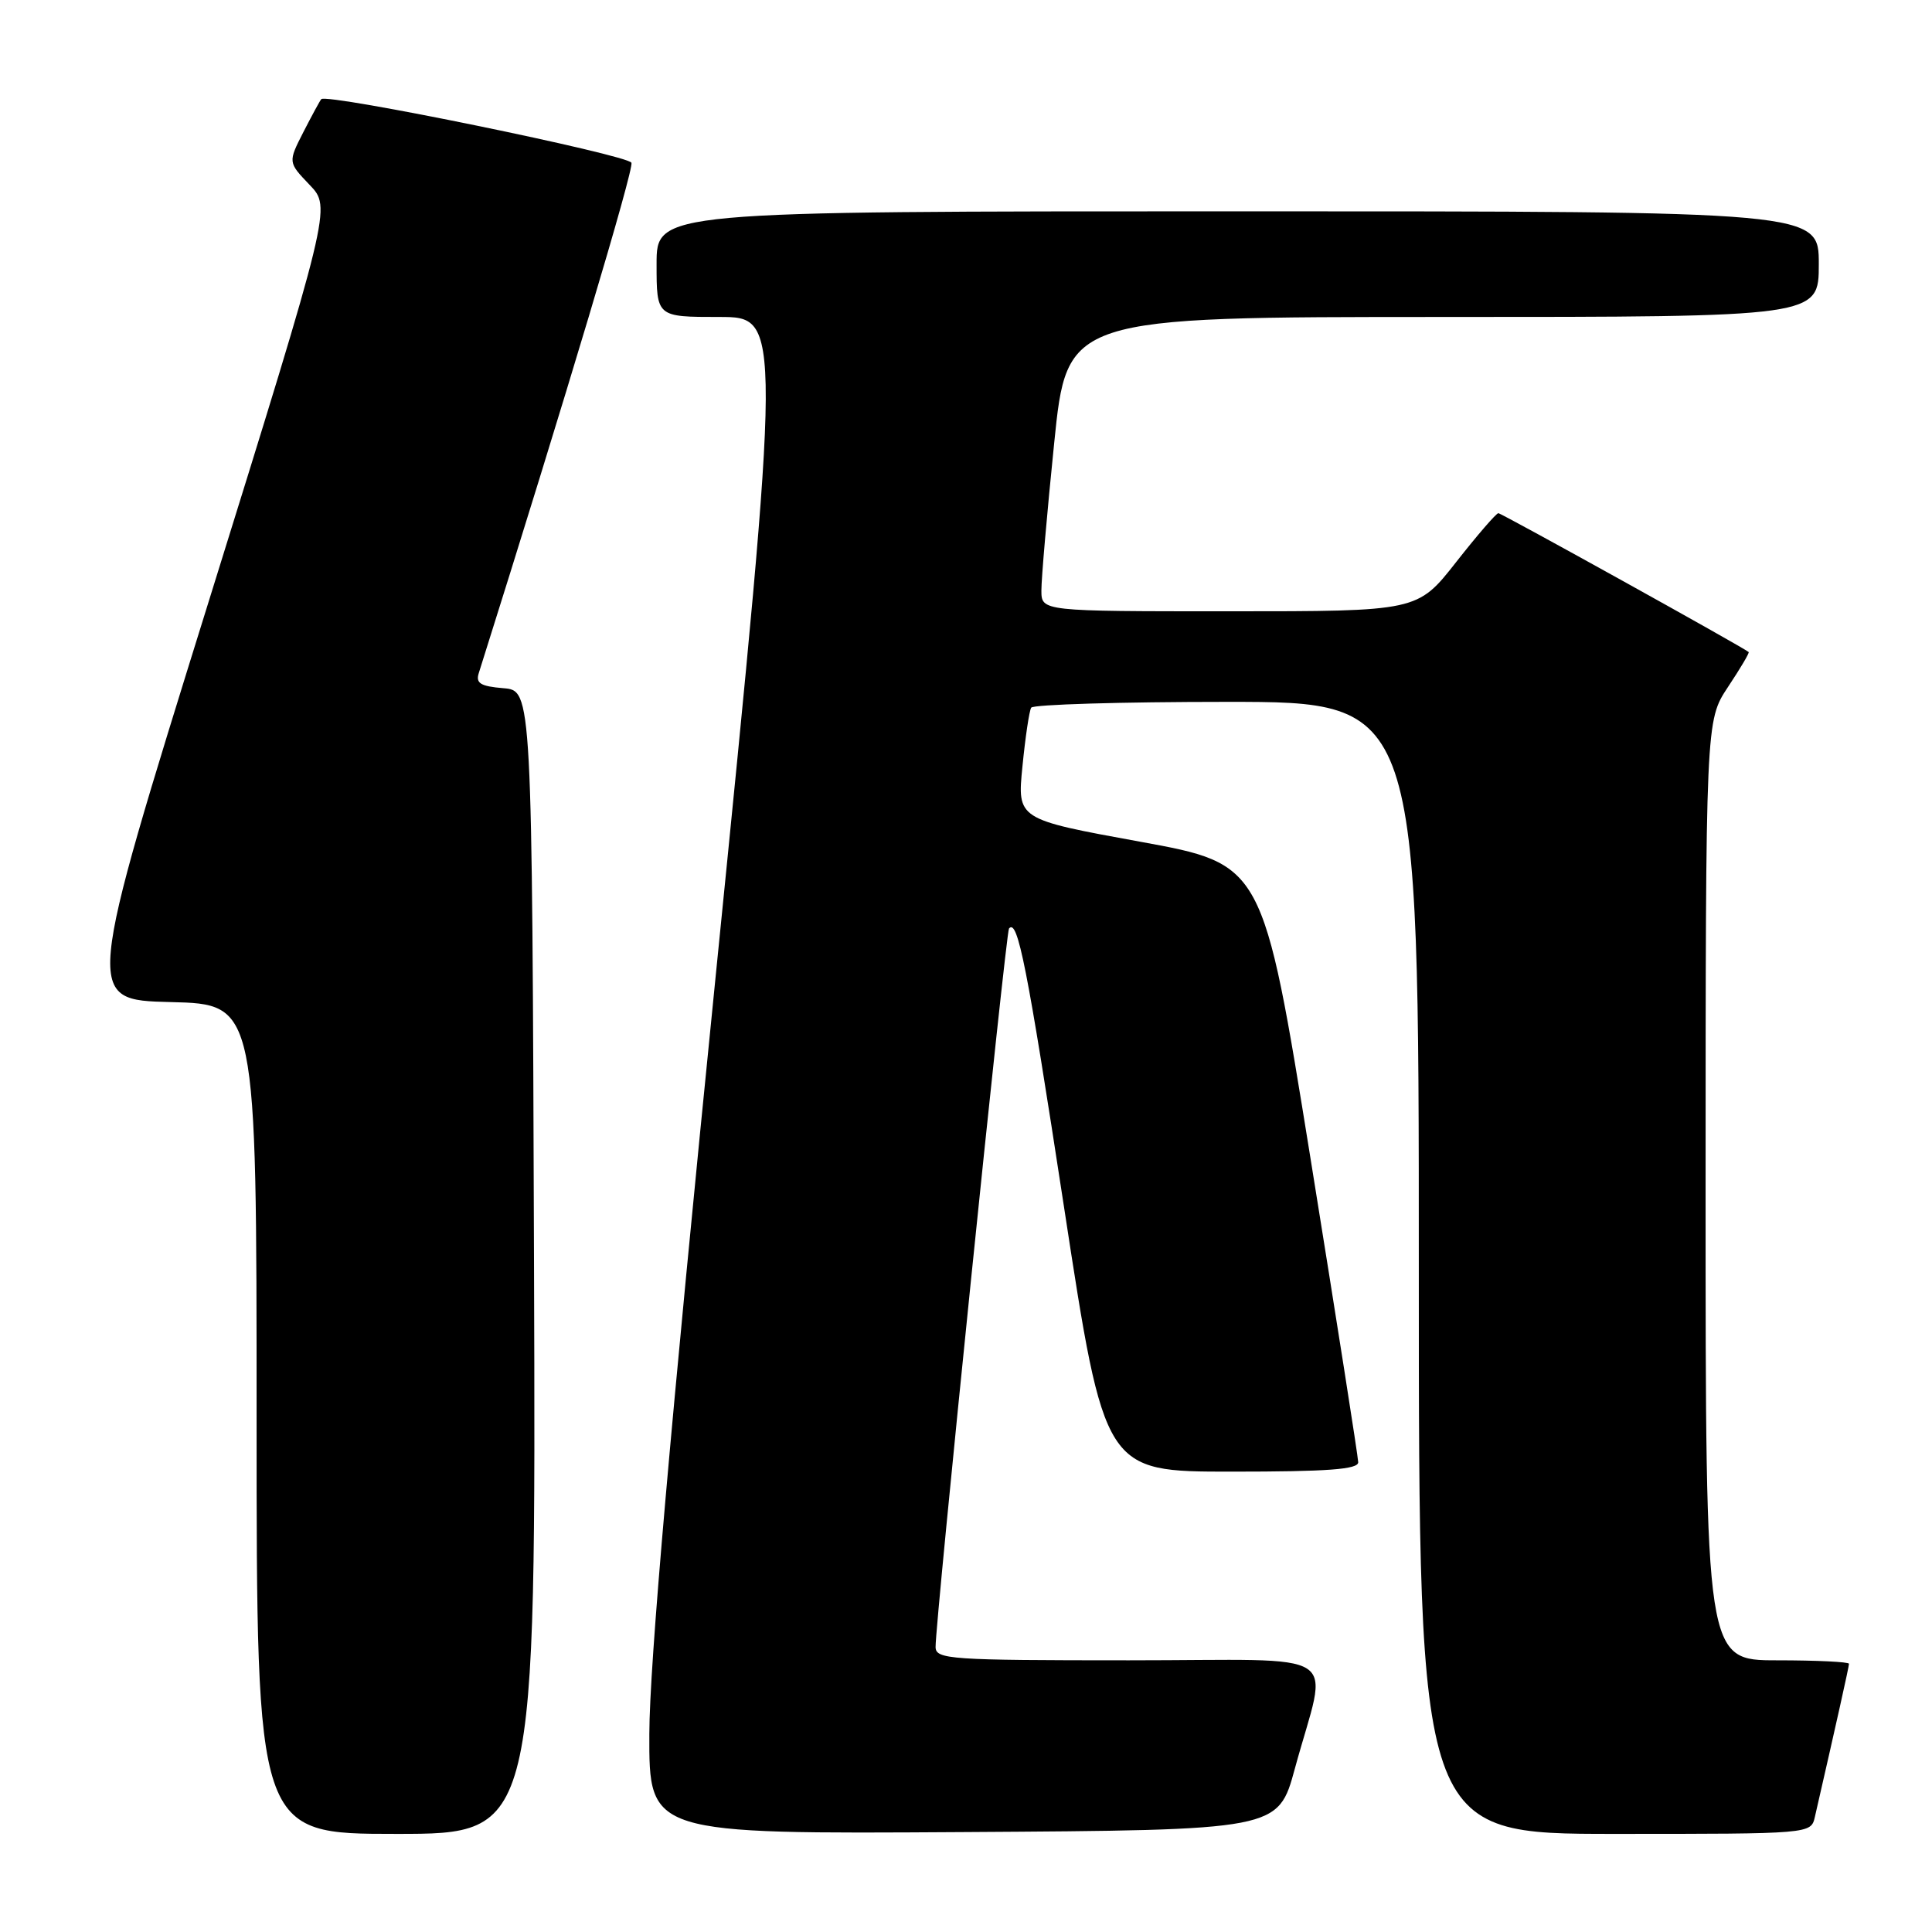 <?xml version="1.0" encoding="UTF-8" standalone="no"?>
<!DOCTYPE svg PUBLIC "-//W3C//DTD SVG 1.1//EN" "http://www.w3.org/Graphics/SVG/1.1/DTD/svg11.dtd" >
<svg xmlns="http://www.w3.org/2000/svg" xmlns:xlink="http://www.w3.org/1999/xlink" version="1.1" viewBox="0 0 256 256">
 <g >
 <path fill="currentColor"
d=" M 70.76 167.25 C 70.50 91.50 70.50 91.50 66.70 91.19 C 63.67 90.94 63.01 90.53 63.44 89.19 C 75.04 52.40 84.00 22.44 83.67 21.57 C 83.27 20.53 43.29 12.33 42.57 13.14 C 42.39 13.34 41.33 15.30 40.20 17.50 C 38.16 21.50 38.16 21.50 41.03 24.50 C 43.90 27.50 43.90 27.50 27.56 80.00 C 11.22 132.50 11.22 132.50 22.61 132.78 C 34.00 133.06 34.00 133.06 34.00 188.03 C 34.00 243.00 34.00 243.00 52.51 243.00 C 71.01 243.00 71.01 243.00 70.76 167.25 Z  M 171.58 234.33 C 175.98 218.17 178.80 220.00 149.58 220.00 C 125.90 220.00 124.00 219.87 123.97 218.25 C 123.91 215.17 133.28 123.52 133.70 123.03 C 134.85 121.69 136.09 127.97 141.00 160.02 C 146.36 195.00 146.36 195.00 163.18 195.00 C 175.98 195.00 179.99 194.70 179.97 193.75 C 179.96 193.06 177.11 174.95 173.65 153.50 C 167.36 114.50 167.36 114.50 151.07 111.53 C 134.78 108.56 134.78 108.56 135.48 101.55 C 135.86 97.69 136.38 94.19 136.64 93.77 C 136.90 93.35 148.57 93.00 162.56 93.00 C 188.00 93.00 188.00 93.00 188.00 168.00 C 188.00 243.00 188.00 243.00 213.98 243.00 C 239.96 243.00 239.96 243.00 240.48 240.75 C 243.28 228.54 245.00 220.84 245.00 220.46 C 245.00 220.21 240.72 220.00 235.50 220.00 C 226.00 220.00 226.00 220.00 226.00 157.75 C 226.01 95.50 226.01 95.50 228.96 91.04 C 230.59 88.59 231.83 86.50 231.71 86.40 C 231.02 85.79 198.95 68.00 198.54 68.00 C 198.26 68.00 195.74 70.92 192.93 74.50 C 187.82 81.00 187.82 81.00 162.91 81.00 C 138.00 81.00 138.00 81.00 137.99 78.25 C 137.98 76.74 138.74 67.96 139.68 58.75 C 141.38 42.00 141.38 42.00 191.19 42.00 C 241.00 42.00 241.00 42.00 241.00 35.00 C 241.00 28.00 241.00 28.00 164.00 28.00 C 87.00 28.00 87.00 28.00 87.00 35.00 C 87.00 42.00 87.00 42.00 95.30 42.00 C 103.60 42.00 103.60 42.00 94.84 129.25 C 88.80 189.35 86.06 220.63 86.04 229.76 C 86.00 243.02 86.00 243.02 127.68 242.76 C 169.36 242.50 169.36 242.50 171.58 234.33 Z "/>
</g>
</svg>